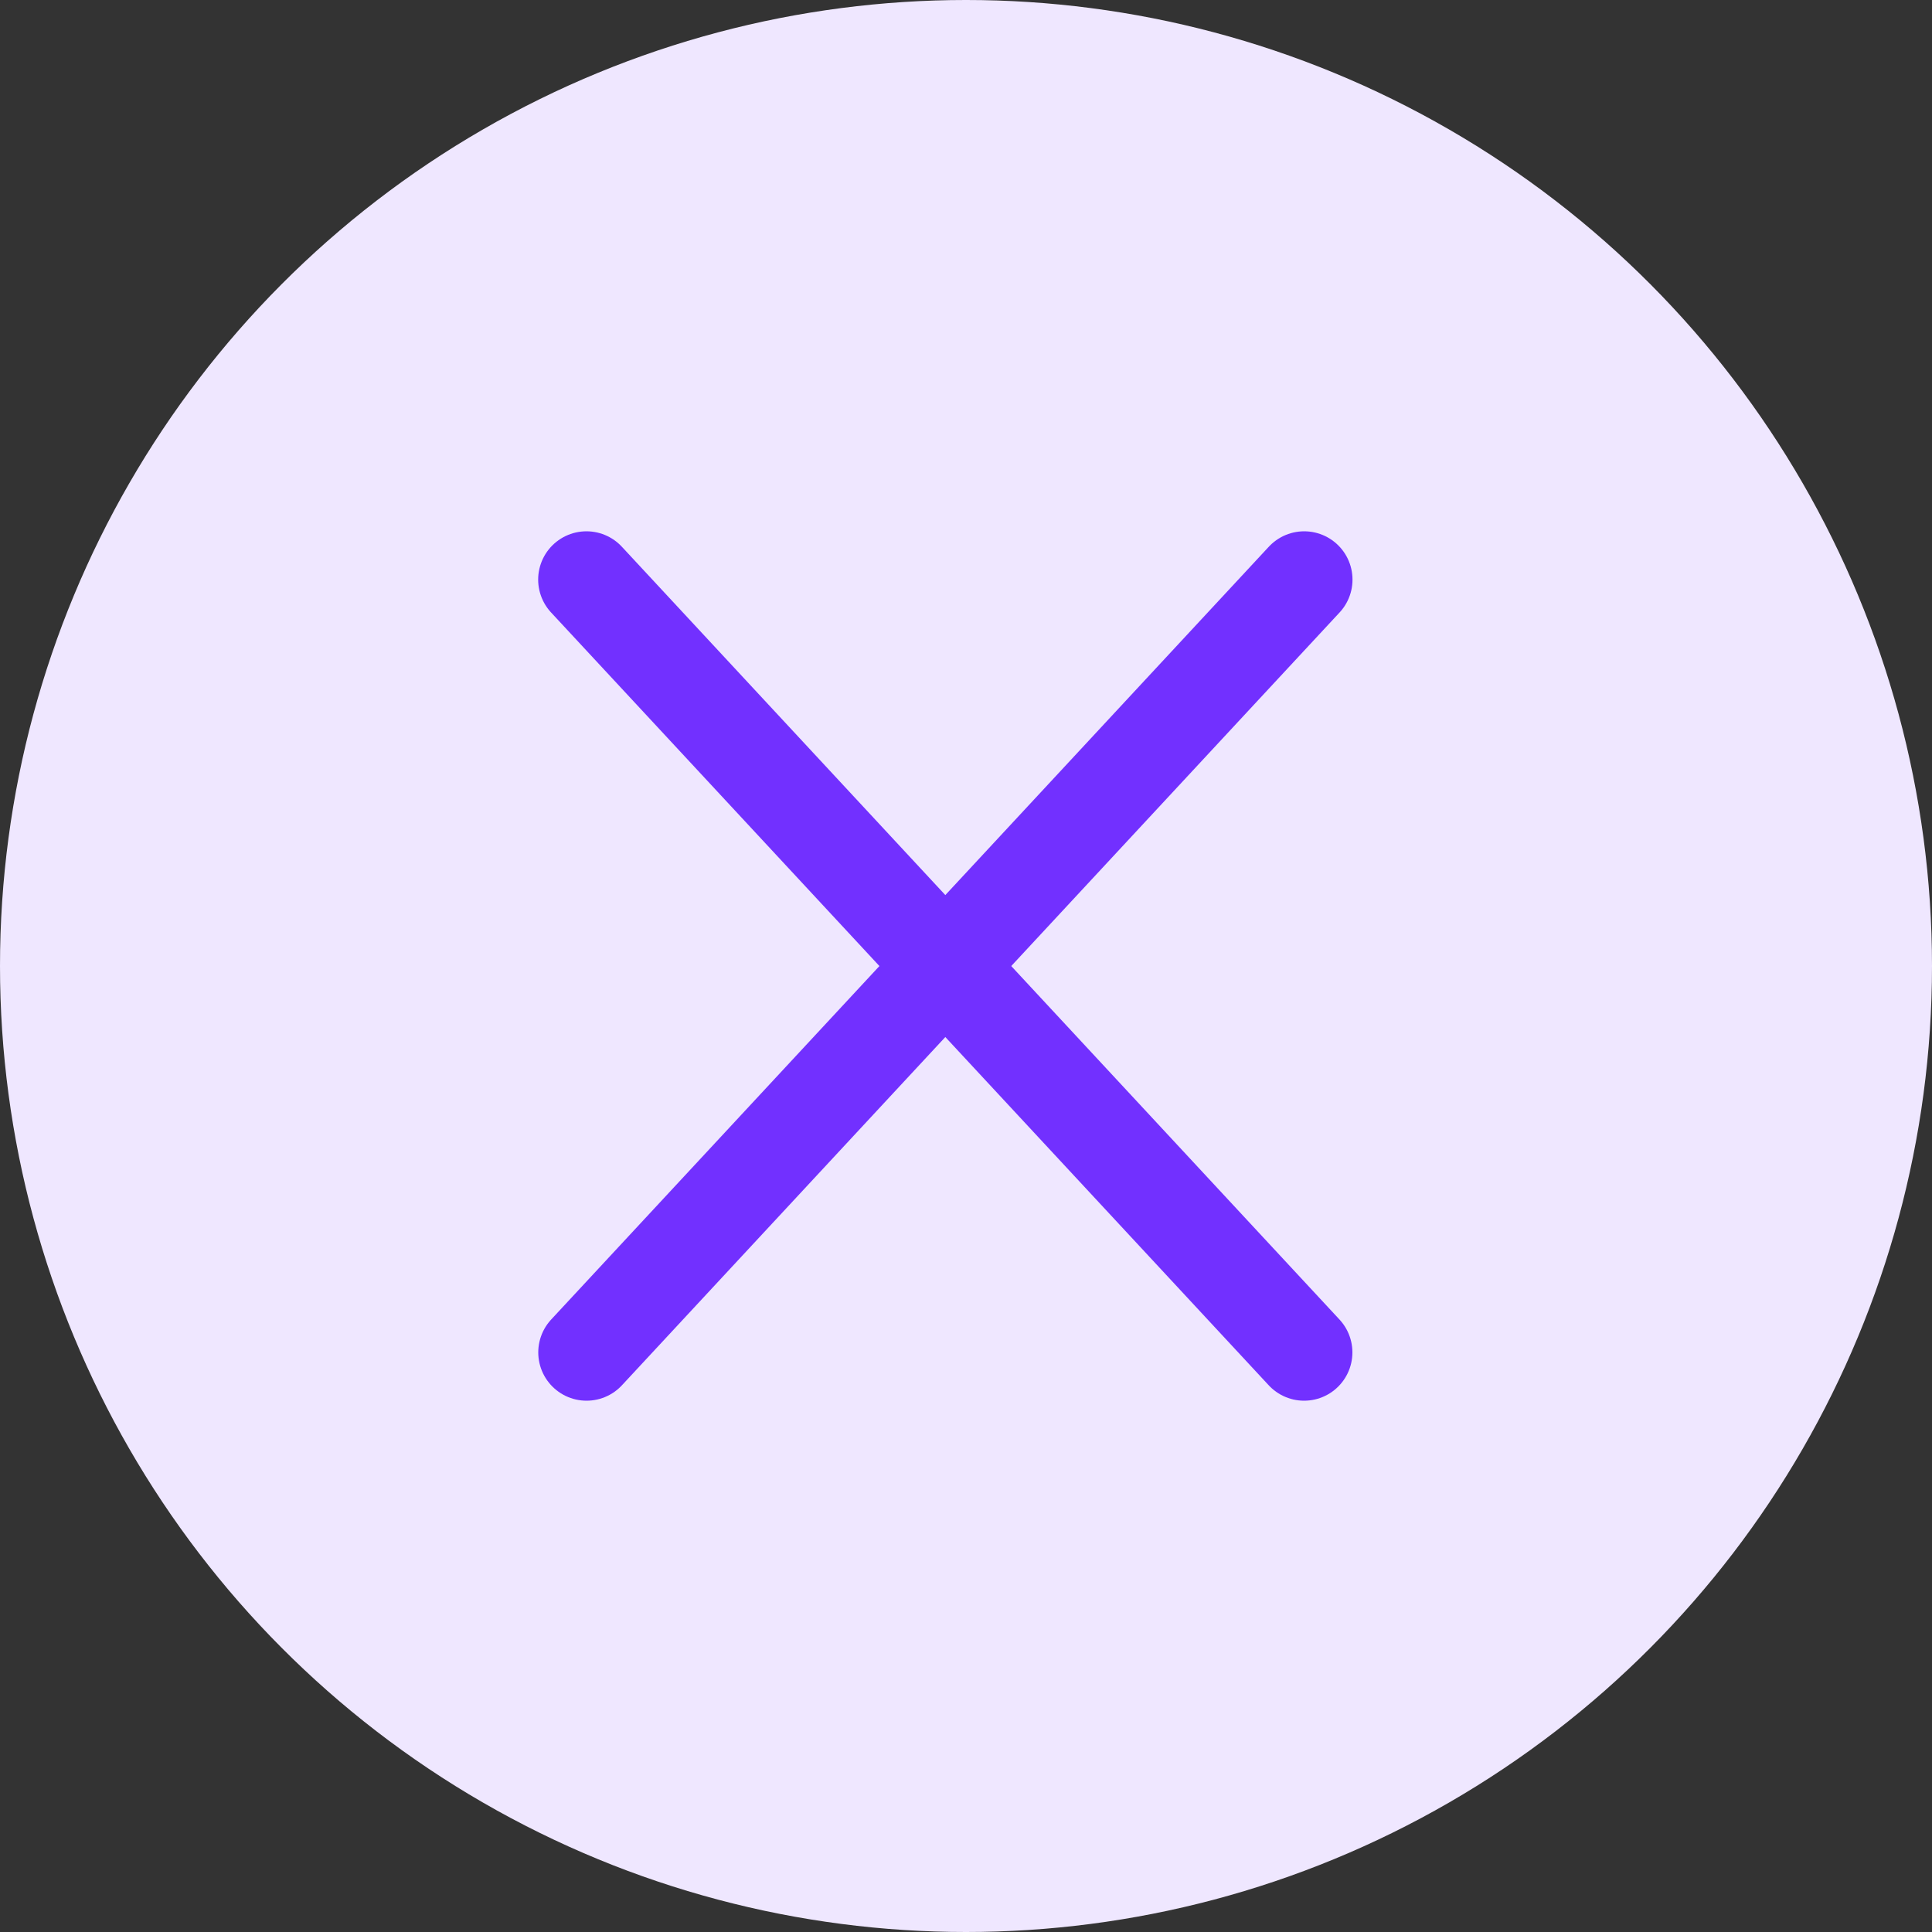<svg width="20" height="20" viewBox="0 0 20 20" fill="none" xmlns="http://www.w3.org/2000/svg">
<rect x="0" y="0" width="20" height="20" fill="#333333" stroke="none"/>
<circle cx="10" cy="10" r="10" fill="#EFE7FF"/>
<path d="M13.501 6L6.072 14" stroke="#7230FF" stroke-linecap="round"/>
<path d="M6.071 6L13.5 14" stroke="#7230FF" stroke-linecap="round"/>
</svg>

